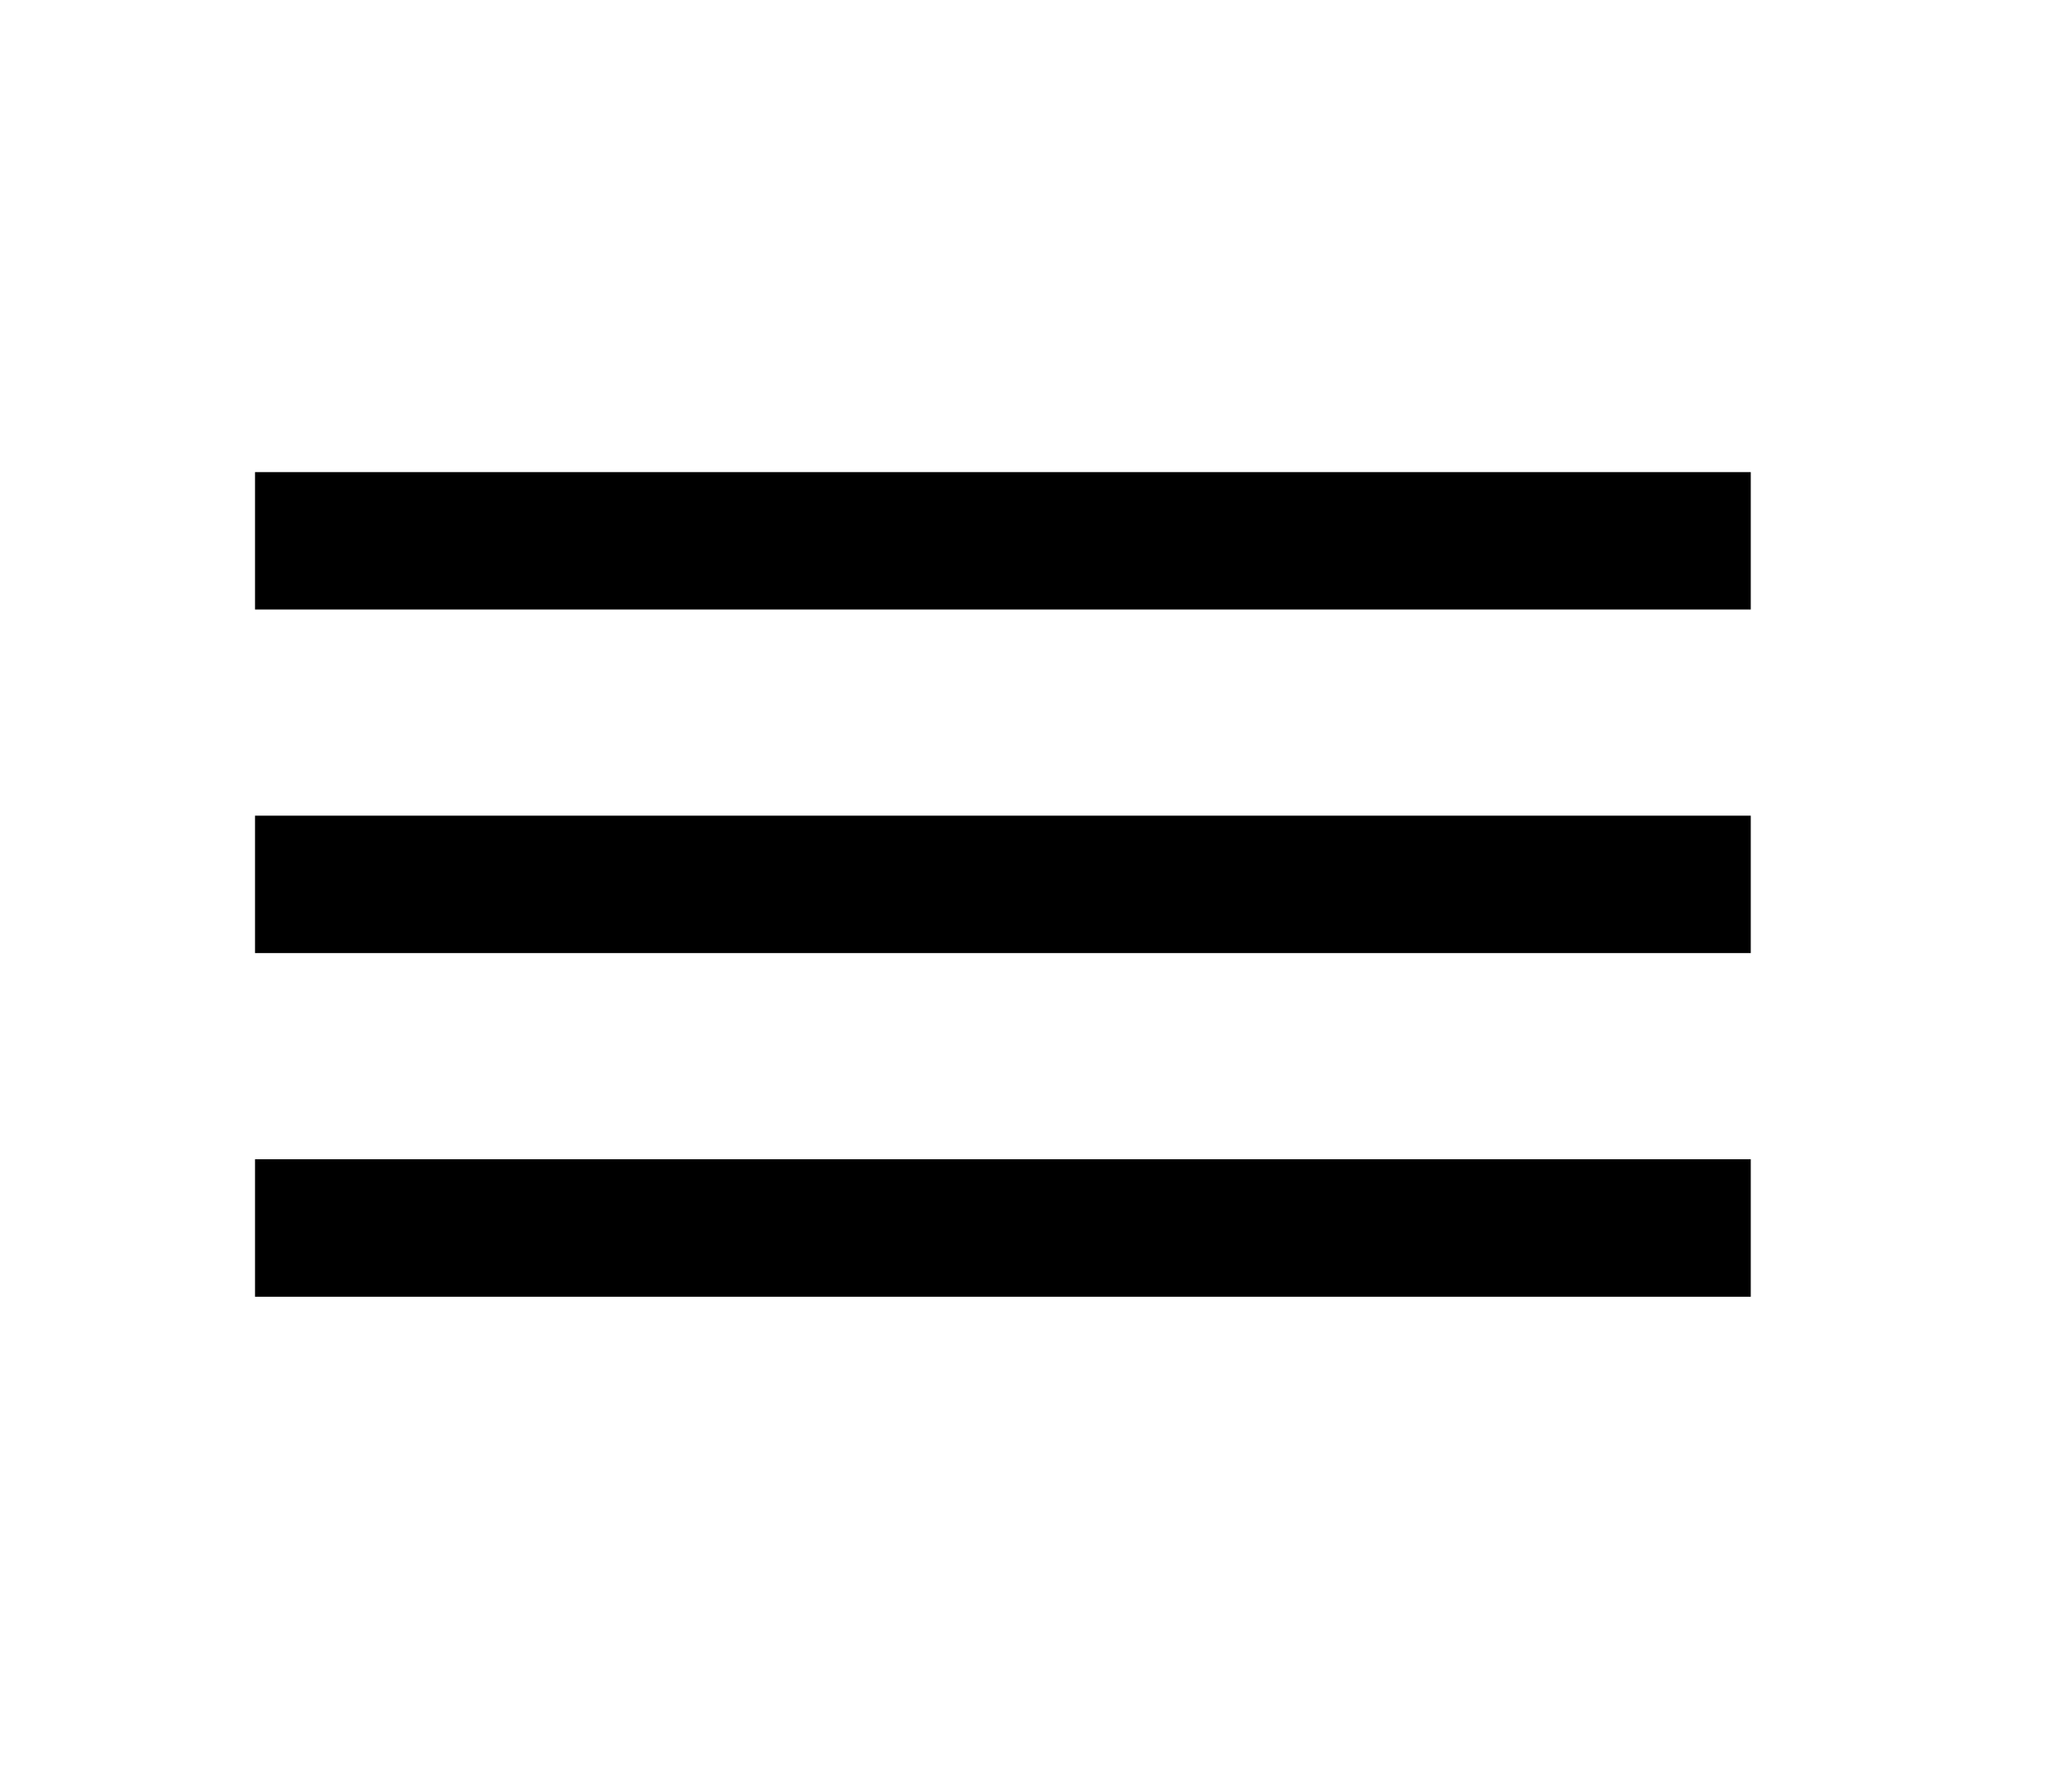 <svg width="27" height="23" viewBox="0 0 27 23" fill="none" xmlns="http://www.w3.org/2000/svg">
<path d="M3.323 16.901H22.814V15.109H3.323V16.901ZM3.323 12.422H22.814V10.631H3.323V12.422ZM3.323 6.153V7.944H22.814V6.153H3.323Z" fill="black"/>
</svg>
